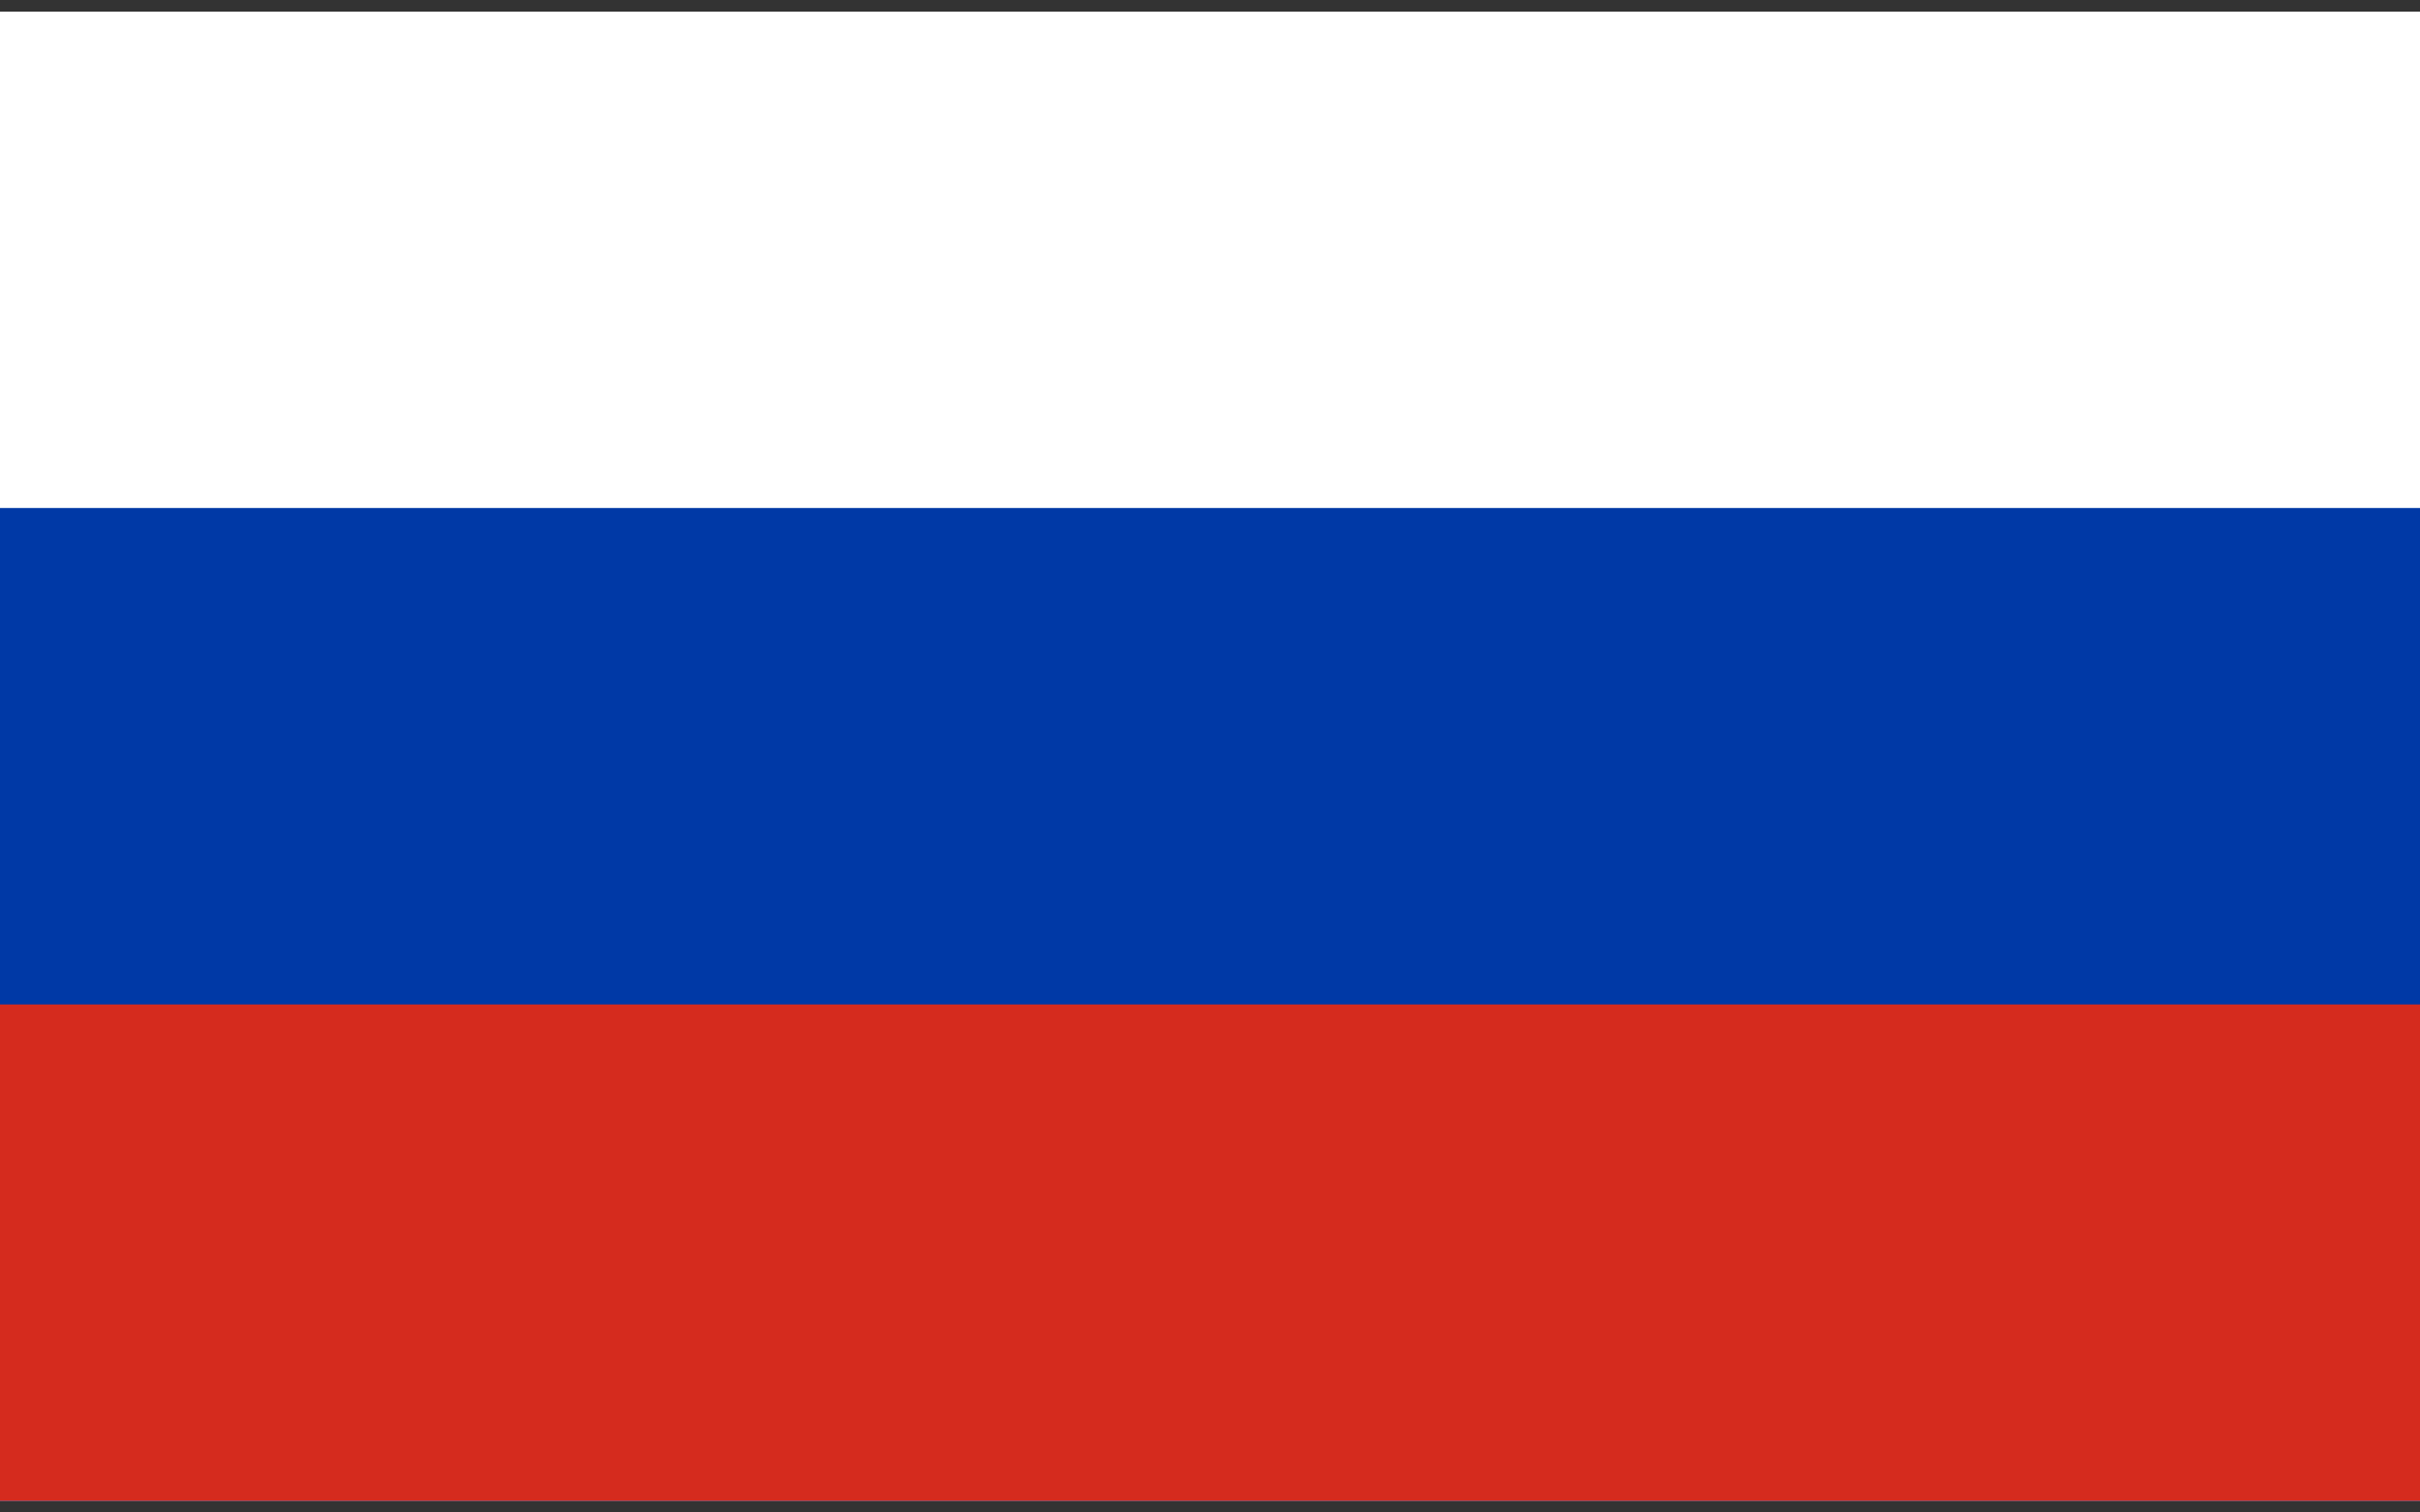 <svg width="104" height="65" viewBox="0 0 104 65" fill="none" xmlns="http://www.w3.org/2000/svg">
<rect x="0" y="0" width="104" height="65" fill="#333333" stroke="none"/>
<g clip-path="url(#clip0_9391_2826)">
<path fill-rule="evenodd" clip-rule="evenodd" d="M0 0.5H104V64.5H0V0.5Z" fill="white"/>
<path fill-rule="evenodd" clip-rule="evenodd" d="M0 21.833H104V64.5H0V21.833Z" fill="#0039A6"/>
<path fill-rule="evenodd" clip-rule="evenodd" d="M0 43.167H104V64.5H0V43.167Z" fill="#D52B1E"/>
</g>
<defs>
<clipPath id="clip0_9391_2826">
<rect width="104" height="64" fill="white" transform="translate(0 0.5)"/>
</clipPath>
</defs>
</svg>
